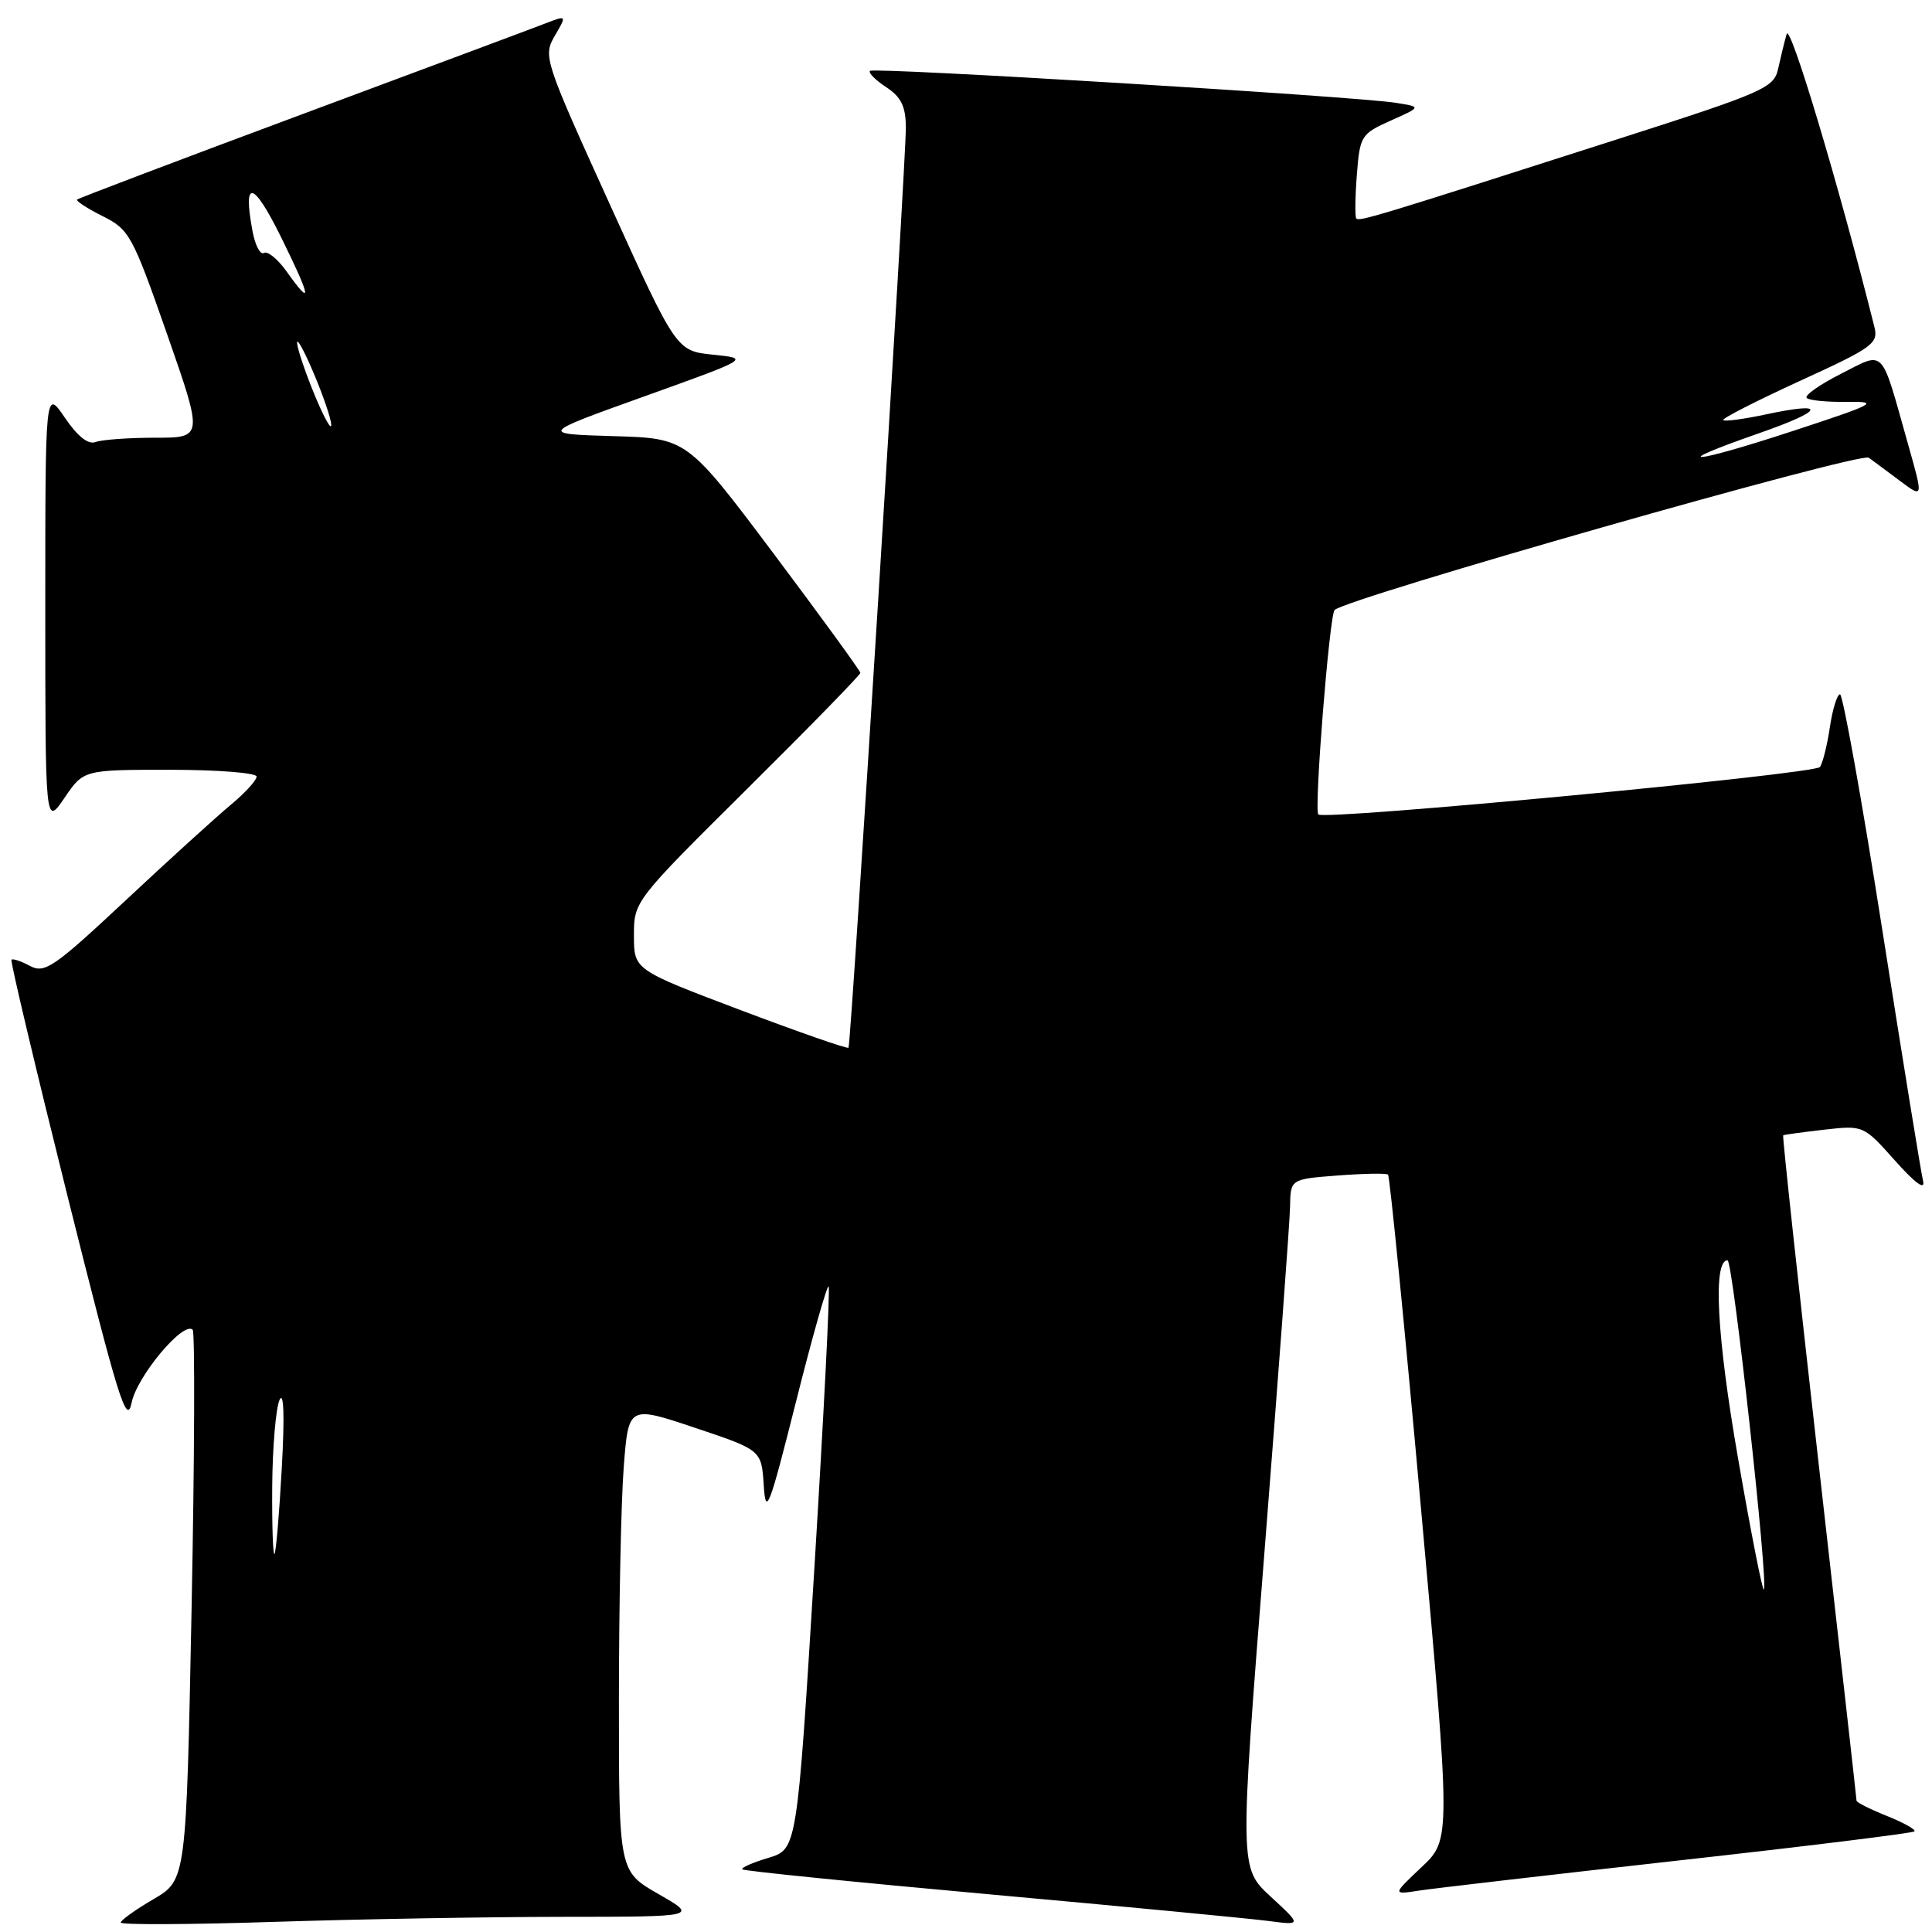 <?xml version="1.0" encoding="UTF-8" standalone="no"?>
<!DOCTYPE svg PUBLIC "-//W3C//DTD SVG 1.1//EN" "http://www.w3.org/Graphics/SVG/1.1/DTD/svg11.dtd" >
<svg xmlns="http://www.w3.org/2000/svg" xmlns:xlink="http://www.w3.org/1999/xlink" version="1.1" viewBox="0 0 256 256">
 <g >
 <path fill="currentColor"
d=" M 74.50 253.99 C 92.50 253.98 92.50 253.98 87.25 250.97 C 82.00 247.96 82.00 247.96 82.01 225.23 C 82.01 212.73 82.30 198.84 82.65 194.37 C 83.28 186.24 83.28 186.24 92.09 189.19 C 100.90 192.14 100.90 192.14 101.20 196.82 C 101.47 201.01 101.92 199.85 105.46 185.79 C 107.63 177.15 109.59 170.25 109.80 170.46 C 110.01 170.68 109.15 187.54 107.90 207.94 C 105.61 245.04 105.61 245.04 101.80 246.18 C 99.70 246.81 98.16 247.49 98.36 247.70 C 98.57 247.91 113.31 249.40 131.12 251.01 C 148.93 252.62 165.53 254.21 168.00 254.53 C 172.50 255.12 172.50 255.12 168.37 251.31 C 164.24 247.50 164.24 247.50 167.56 205.50 C 169.38 182.40 170.91 161.87 170.94 159.87 C 171.00 156.24 171.00 156.24 177.25 155.76 C 180.69 155.50 183.69 155.44 183.92 155.64 C 184.15 155.84 186.12 175.75 188.29 199.88 C 192.25 243.75 192.25 243.75 188.37 247.40 C 184.50 251.06 184.50 251.06 188.00 250.52 C 189.93 250.22 205.39 248.43 222.37 246.53 C 239.36 244.64 253.44 242.90 253.67 242.67 C 253.90 242.44 252.26 241.52 250.04 240.63 C 247.82 239.74 246.00 238.83 246.00 238.60 C 246.00 238.36 243.76 218.47 241.03 194.39 C 238.30 170.31 236.16 150.53 236.28 150.44 C 236.40 150.35 238.84 150.02 241.71 149.69 C 246.92 149.10 246.93 149.11 251.11 153.80 C 253.77 156.78 255.12 157.77 254.82 156.50 C 254.55 155.40 252.12 140.44 249.42 123.25 C 246.72 106.06 244.19 92.00 243.81 92.00 C 243.43 92.00 242.83 93.95 242.47 96.33 C 242.12 98.72 241.52 101.10 241.16 101.63 C 240.51 102.58 175.32 108.74 174.68 107.92 C 174.11 107.18 176.16 81.53 176.84 80.83 C 178.36 79.28 246.52 59.84 247.62 60.65 C 248.27 61.12 250.16 62.52 251.82 63.77 C 254.86 66.03 254.86 66.03 252.80 58.77 C 249.15 45.82 249.84 46.54 243.92 49.54 C 241.10 50.97 239.07 52.40 239.40 52.73 C 239.72 53.06 242.13 53.29 244.75 53.25 C 249.12 53.19 248.56 53.50 237.59 57.10 C 224.13 61.52 220.56 61.77 233.07 57.41 C 241.83 54.36 242.22 53.14 233.85 54.94 C 231.02 55.54 228.54 55.87 228.34 55.67 C 228.13 55.46 232.69 53.14 238.46 50.49 C 248.19 46.04 248.92 45.52 248.36 43.29 C 243.63 24.43 237.18 2.92 236.74 4.51 C 236.43 5.60 235.92 7.70 235.60 9.16 C 235.05 11.64 233.66 12.25 214.75 18.31 C 182.24 28.74 180.06 29.40 179.71 28.94 C 179.53 28.70 179.56 26.09 179.79 23.16 C 180.19 18.00 180.35 17.74 184.28 15.98 C 188.36 14.16 188.36 14.16 184.93 13.62 C 179.43 12.76 115.77 8.89 115.28 9.39 C 115.03 9.64 115.99 10.60 117.41 11.54 C 119.40 12.84 120.01 14.08 120.03 16.87 C 120.06 21.42 112.78 138.38 112.43 138.83 C 112.29 139.01 105.84 136.76 98.09 133.83 C 84.00 128.50 84.00 128.50 84.00 123.96 C 84.00 119.43 84.05 119.36 99.00 104.53 C 107.25 96.35 114.00 89.43 114.00 89.16 C 114.00 88.89 108.83 81.79 102.52 73.37 C 91.03 58.07 91.03 58.07 81.27 57.79 C 71.50 57.50 71.50 57.50 85.44 52.50 C 99.37 47.50 99.37 47.50 94.50 47.00 C 89.62 46.50 89.62 46.50 80.77 27.00 C 72.10 7.92 71.95 7.44 73.51 4.75 C 75.11 2.01 75.11 2.01 72.30 3.09 C 70.76 3.69 56.24 9.11 40.03 15.14 C 23.82 21.17 10.41 26.26 10.22 26.44 C 10.04 26.63 11.56 27.62 13.60 28.64 C 17.14 30.41 17.55 31.16 22.13 44.25 C 26.93 58.00 26.93 58.00 20.55 58.00 C 17.04 58.00 13.49 58.26 12.67 58.57 C 11.69 58.95 10.28 57.83 8.59 55.34 C 6.00 51.54 6.00 51.54 6.00 80.50 C 6.00 109.46 6.00 109.46 8.54 105.73 C 11.07 102.00 11.07 102.00 22.54 102.00 C 28.84 102.00 34.00 102.41 34.00 102.90 C 34.00 103.40 32.45 105.09 30.57 106.65 C 28.68 108.22 22.40 113.92 16.63 119.32 C 7.13 128.20 5.92 129.03 3.97 127.99 C 2.79 127.35 1.69 126.99 1.52 127.17 C 1.35 127.35 4.70 141.45 8.95 158.50 C 15.67 185.38 16.79 189.02 17.44 185.86 C 18.16 182.34 24.32 174.99 25.53 176.20 C 25.84 176.51 25.78 193.04 25.39 212.93 C 24.68 249.10 24.68 249.10 20.34 251.65 C 17.95 253.04 16.00 254.44 16.00 254.75 C 16.00 255.06 25.11 255.02 36.25 254.66 C 47.39 254.30 64.60 254.00 74.50 253.99 Z  M 230.30 193.23 C 227.48 177.04 226.95 167.00 228.91 167.00 C 229.61 167.00 234.35 209.98 233.72 210.62 C 233.53 210.80 231.99 202.98 230.30 193.23 Z  M 36.07 196.92 C 36.11 191.74 36.55 186.60 37.04 185.50 C 37.61 184.25 37.72 187.65 37.34 194.50 C 37.01 200.55 36.57 205.69 36.37 205.92 C 36.17 206.15 36.03 202.10 36.07 196.92 Z  M 41.25 51.25 C 40.03 48.16 39.20 45.47 39.39 45.28 C 39.58 45.09 40.76 47.44 42.00 50.50 C 43.24 53.56 44.08 56.25 43.86 56.47 C 43.64 56.69 42.47 54.34 41.25 51.25 Z  M 37.99 35.99 C 36.81 34.33 35.45 33.22 34.97 33.52 C 34.49 33.81 33.81 32.51 33.46 30.63 C 32.15 23.64 33.54 23.93 37.24 31.42 C 41.23 39.51 41.45 40.85 37.99 35.99 Z "/>
</g>
</svg>